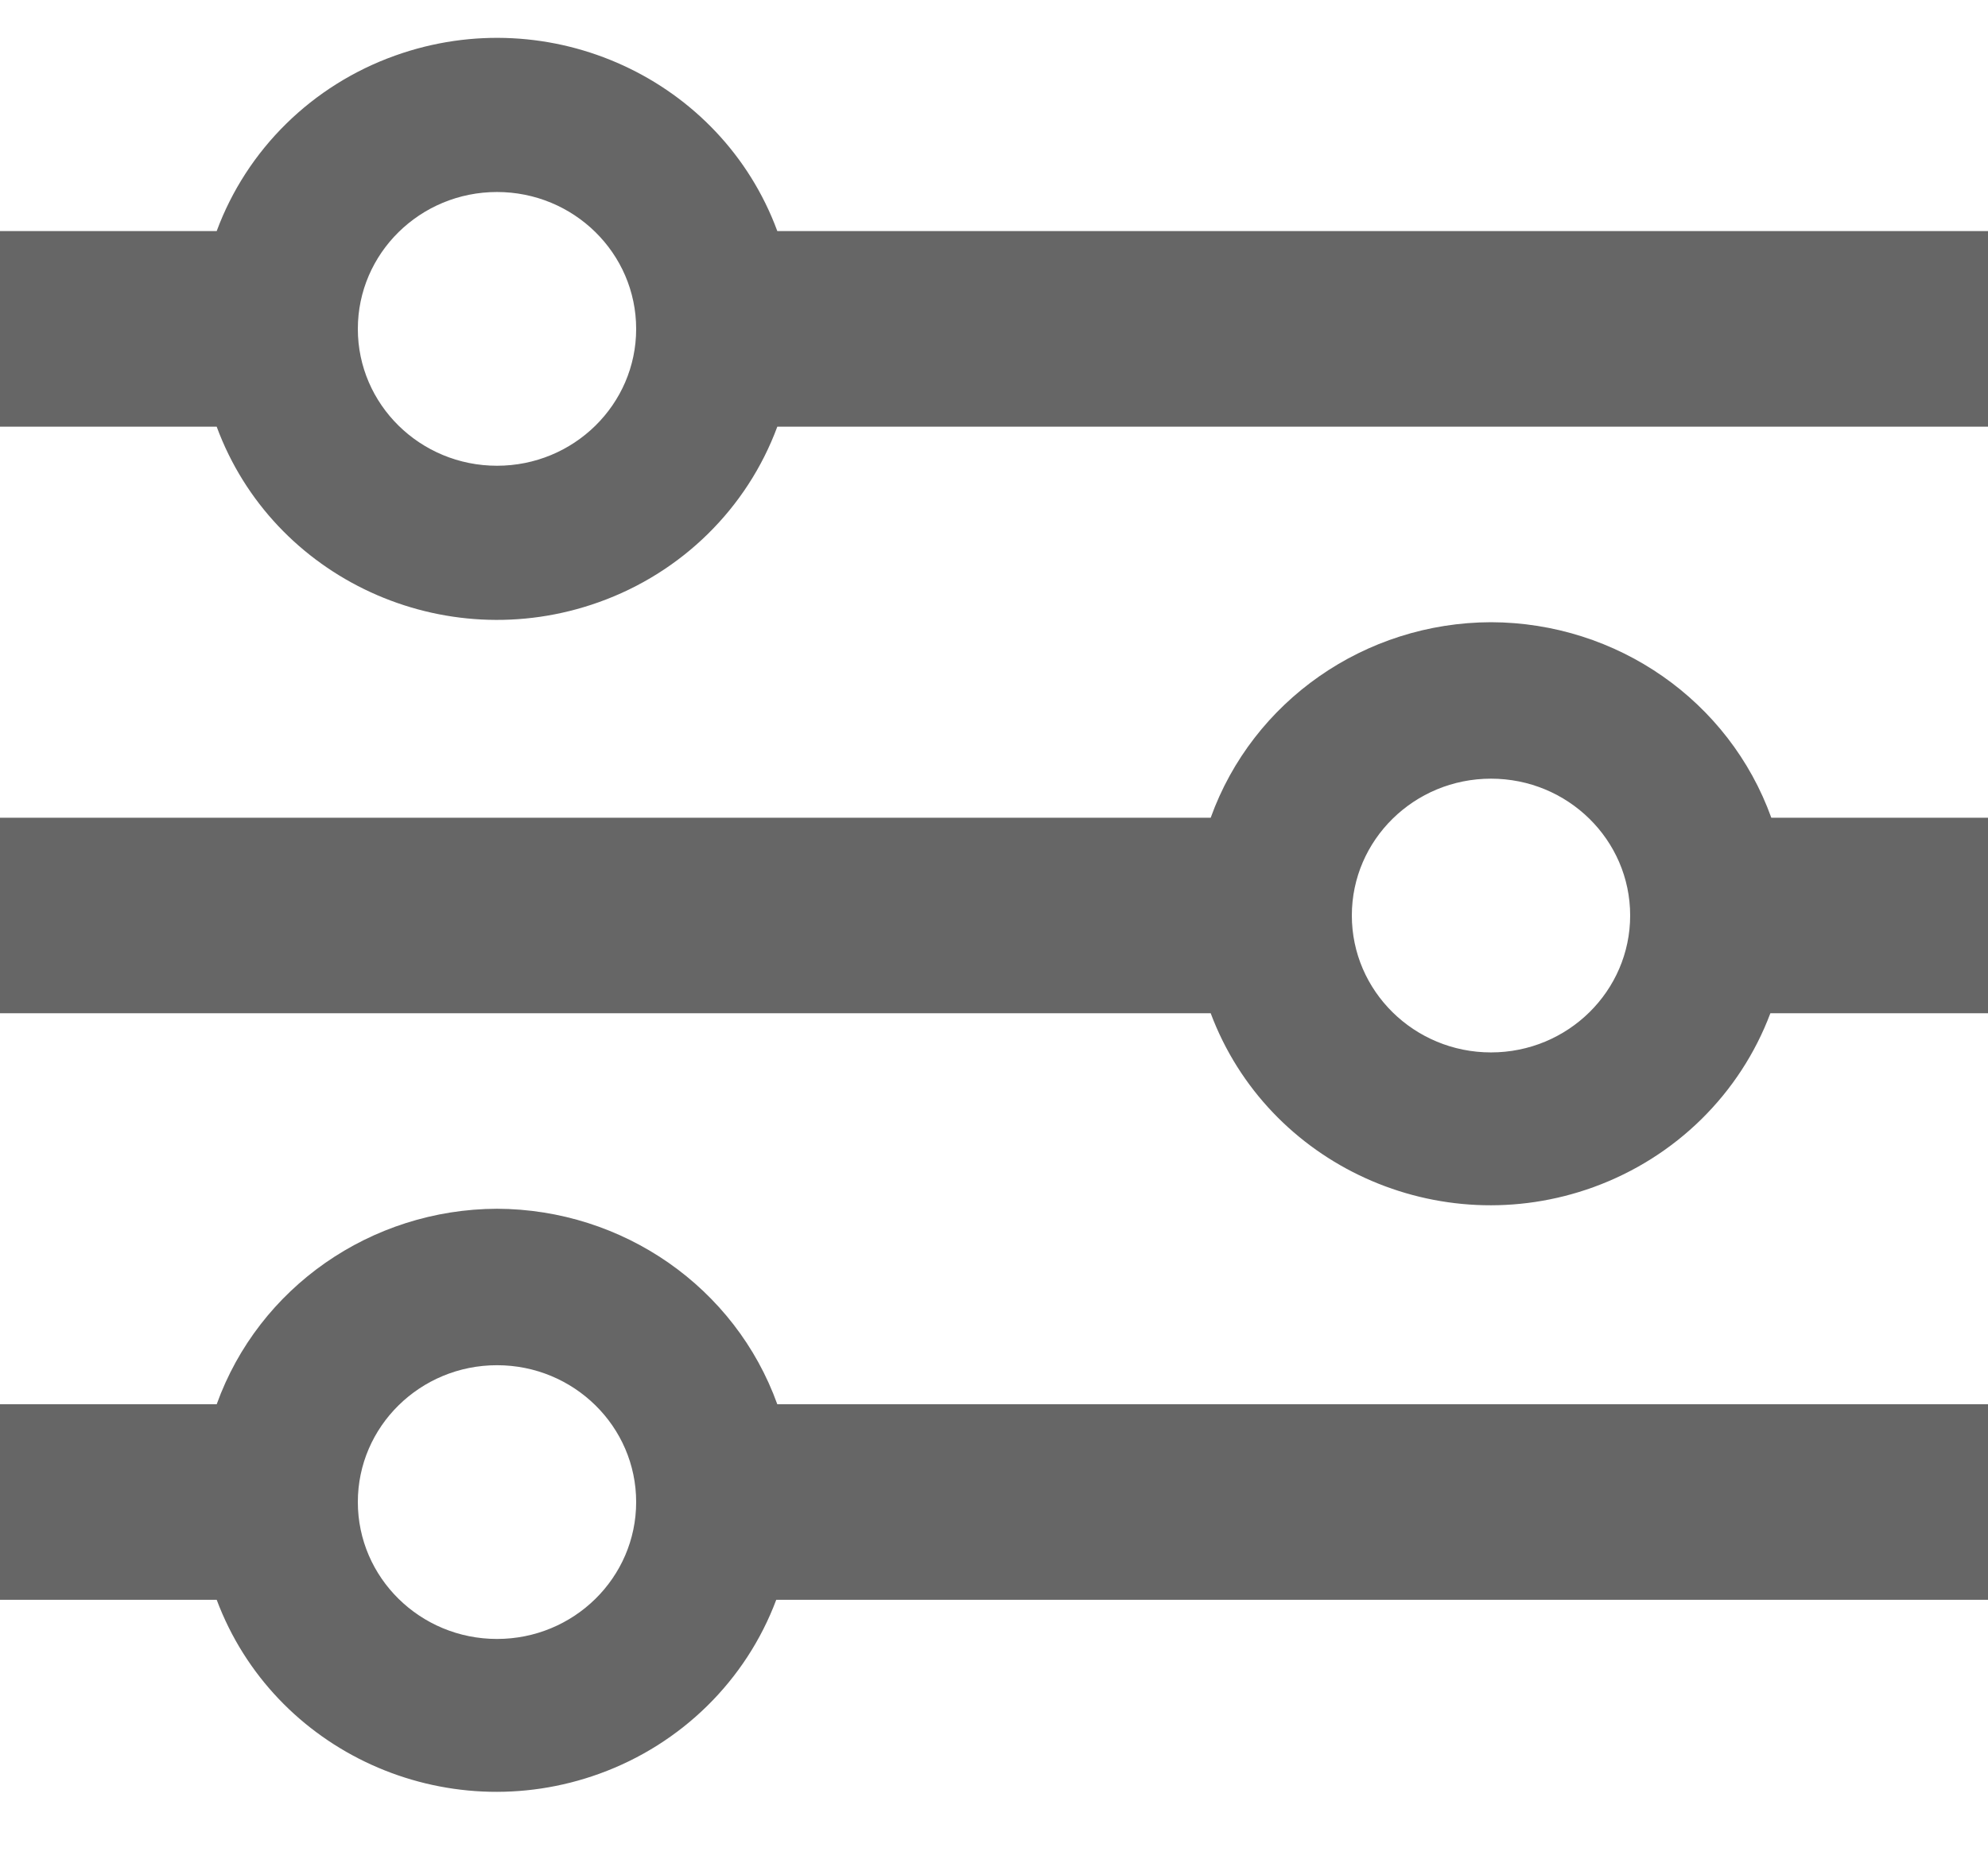<svg width="17" height="16" viewBox="0 0 17 16" fill="none" xmlns="http://www.w3.org/2000/svg">
<path fill-rule="evenodd" clip-rule="evenodd" d="M12.75 9C12.093 9 11.56 8.475 11.56 7.829C11.56 7.183 12.093 6.659 12.75 6.659C13.407 6.659 13.94 7.183 13.94 7.829C13.94 8.475 13.407 9 12.75 9ZM12.75 5.321C11.672 5.324 10.713 5.993 10.353 6.993H0V8.665H10.353C10.84 9.965 12.306 10.631 13.627 10.152C14.329 9.897 14.88 9.354 15.139 8.665H17V6.993H15.147C14.787 5.993 13.828 5.324 12.75 5.321ZM4.25 14.016C3.593 14.016 3.06 13.492 3.06 12.845C3.06 12.199 3.593 11.675 4.25 11.675C4.907 11.675 5.44 12.199 5.44 12.845C5.44 13.492 4.907 14.016 4.25 14.016ZM4.25 10.337C3.172 10.341 2.213 11.009 1.853 12.009H0V13.681H1.853C2.34 14.982 3.806 15.647 5.127 15.168C5.828 14.914 6.38 14.37 6.638 13.681H17V12.009H6.647C6.287 11.009 5.328 10.341 4.25 10.337ZM4.25 3.983C3.593 3.983 3.06 3.459 3.06 2.813C3.06 2.166 3.593 1.642 4.25 1.642C4.907 1.642 5.44 2.166 5.44 2.813C5.44 3.459 4.907 3.983 4.25 3.983ZM6.647 1.976C6.167 0.675 4.704 0.002 3.38 0.475C2.67 0.728 2.111 1.278 1.853 1.976H0V3.649H1.853C2.333 4.95 3.796 5.623 5.12 5.15C5.83 4.897 6.389 4.347 6.647 3.649H17V1.976H6.647Z" fill="black" fill-opacity="0.6"/>
</svg>
